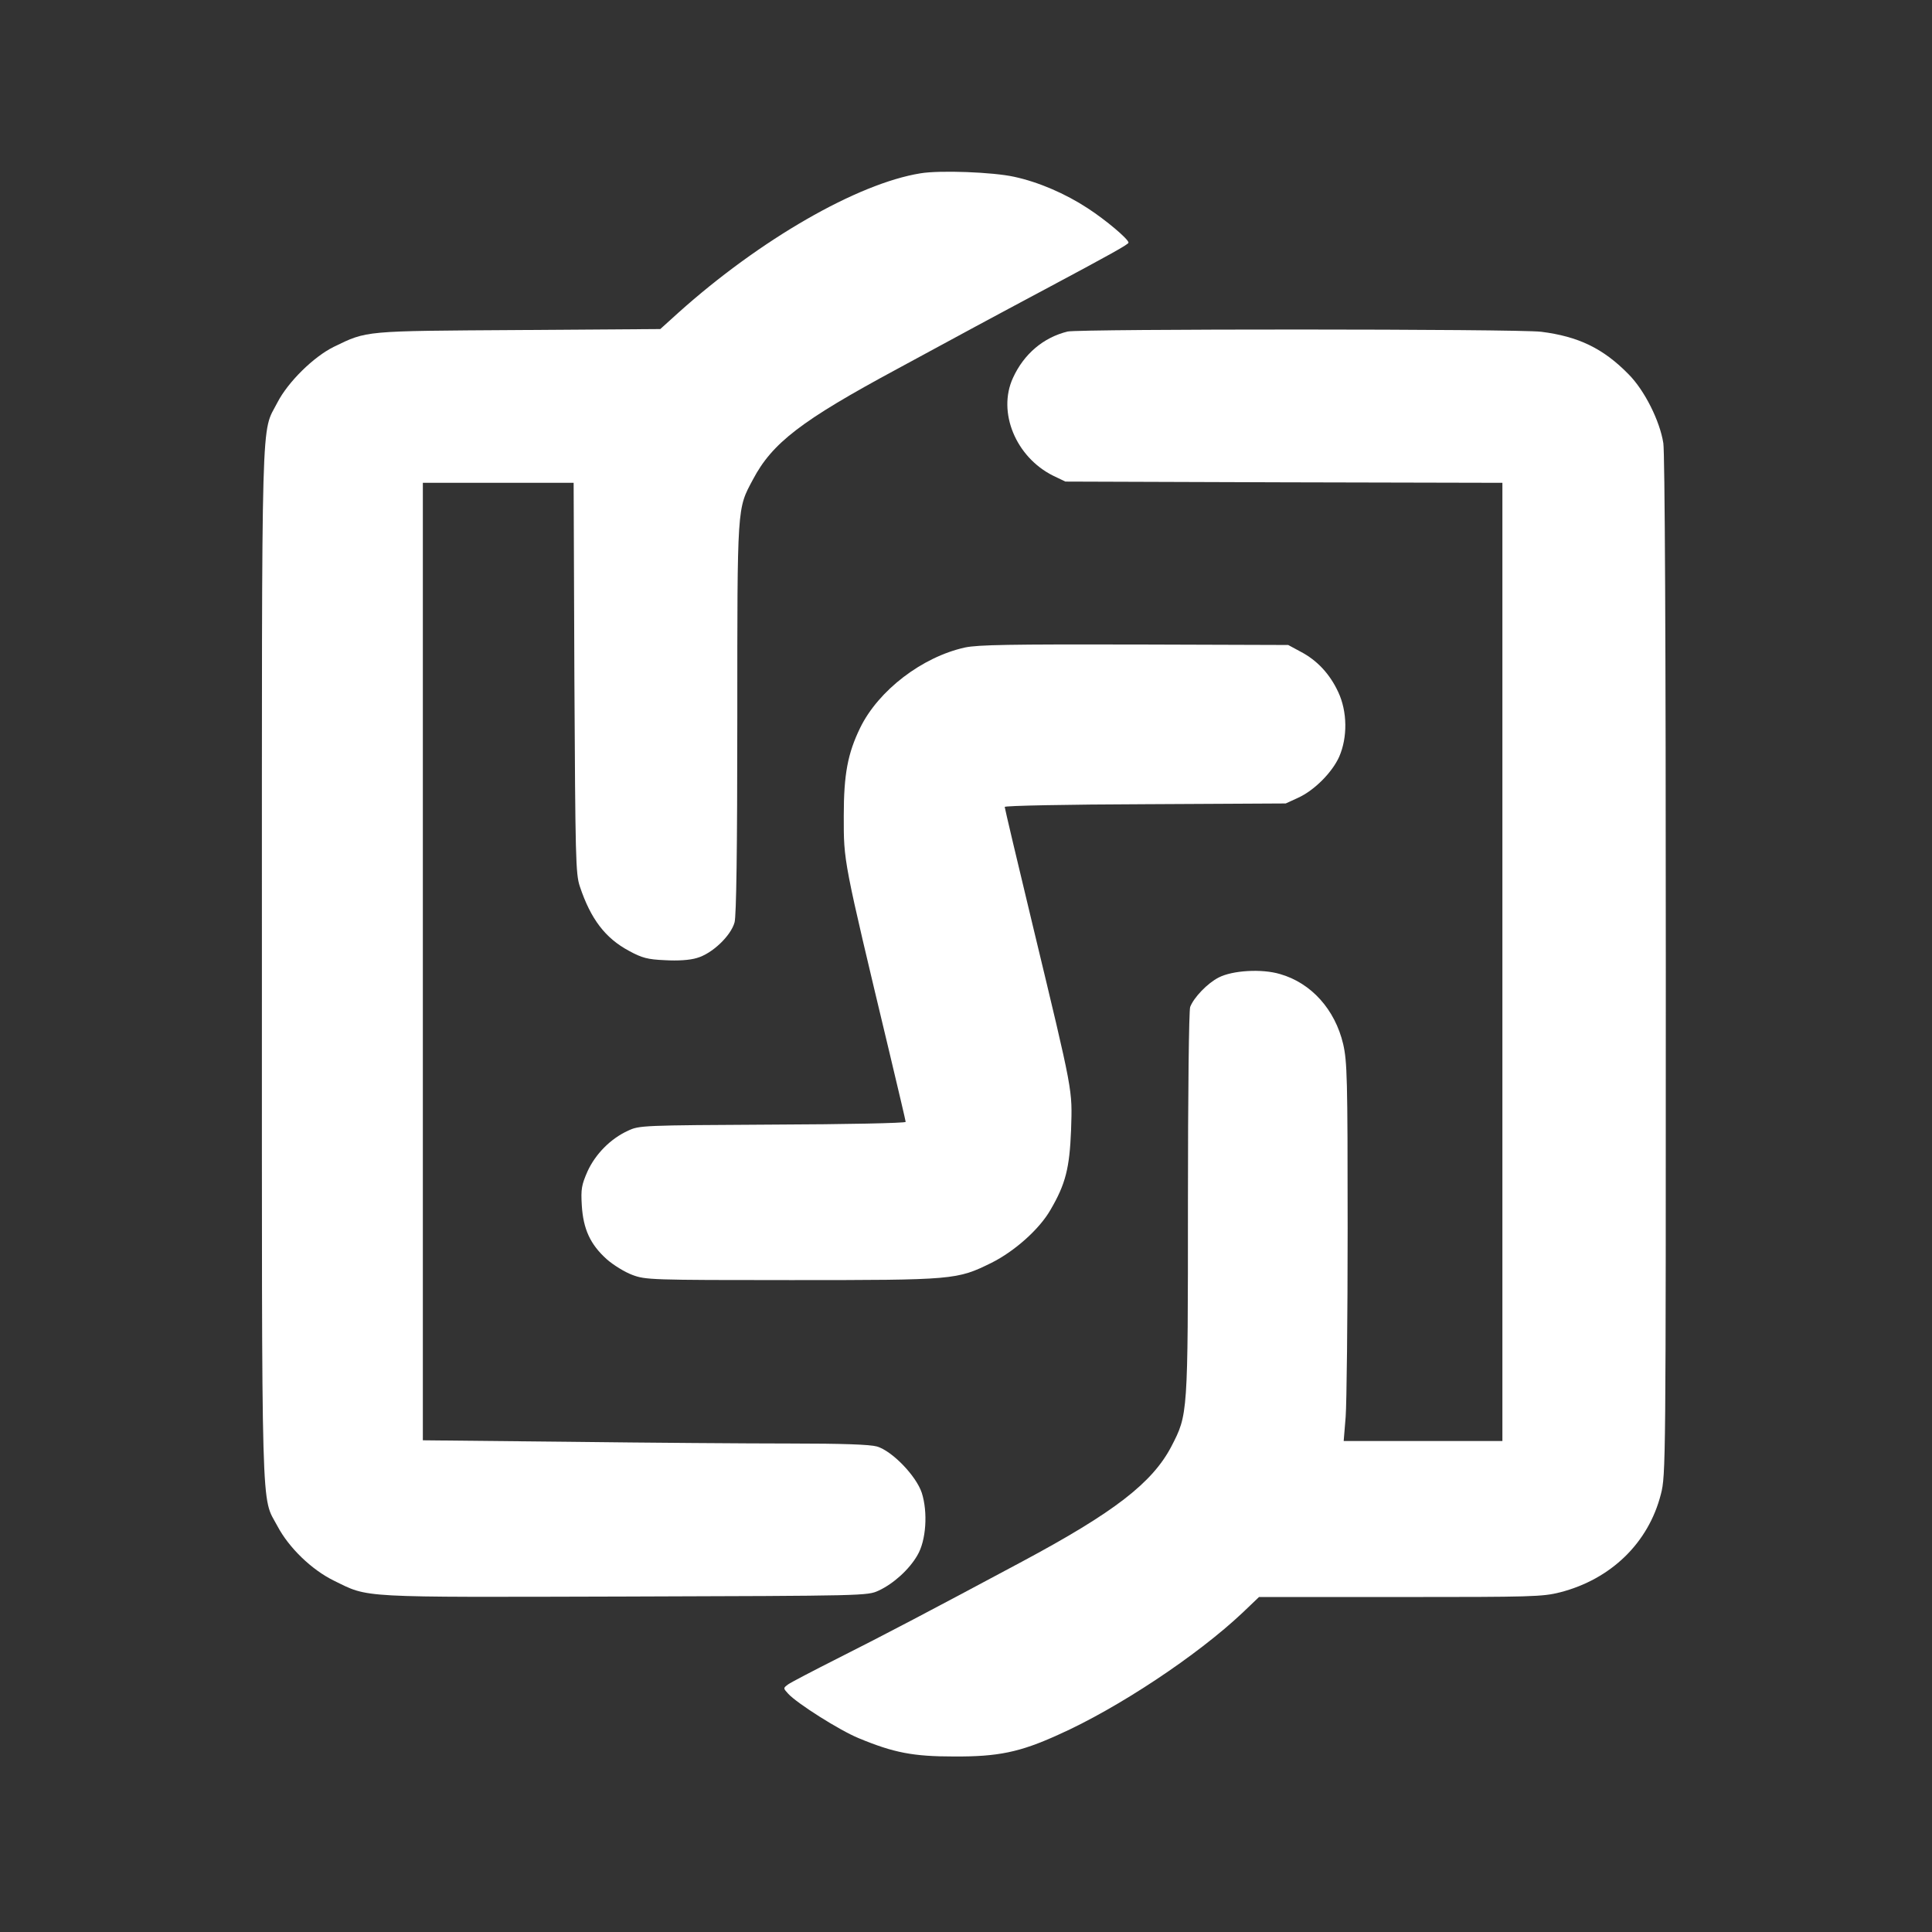 <svg width="450" height="450" viewBox="0 0 450 450" fill="none" xmlns="http://www.w3.org/2000/svg">
<rect x="0" y="0" width="450" height="450" fill="#333333" stroke="none"/>
<path d="M214.409 40.367C199.703 42.732 176.98 55.823 158.006 72.836L153.796 76.643L120.808 76.873C84.533 77.104 85.571 76.989 77.727 80.795C73.056 83.102 67.116 88.927 64.636 93.713C60.772 101.268 61.003 92.041 61.003 224.685C61.003 356.868 60.772 348.218 64.636 355.484C67.289 360.502 72.595 365.634 77.785 368.172C86.032 372.209 82.86 372.036 145.549 371.863C201.836 371.69 202.009 371.69 204.662 370.479C208.123 368.864 211.756 365.577 213.659 362.289C215.735 358.829 216.139 352.197 214.697 347.699C213.371 343.719 207.777 337.952 204.259 336.914C202.644 336.453 196.242 336.222 184.016 336.222C174.212 336.222 150.912 336.049 132.342 335.818L98.489 335.472V223.936V112.457H116.021H133.611L133.784 157.844C134.015 199.887 134.072 203.52 135.053 206.461C137.59 214.074 140.993 218.515 146.472 221.456C149.528 223.128 150.855 223.474 154.892 223.647C157.833 223.82 160.659 223.647 162.331 223.128C165.849 222.148 170.232 217.995 171.097 214.824C171.501 213.266 171.732 198.214 171.732 167.245C171.732 117.301 171.674 118.628 175.365 111.707C179.864 103.172 186.611 97.981 208.988 85.928C214.985 82.698 223.117 78.257 227.096 76.124C231.076 73.99 238.342 70.068 243.245 67.473C258.585 59.284 262.853 56.919 262.853 56.515C262.853 55.708 257.605 51.267 253.337 48.499C248.147 45.096 241.86 42.386 236.209 41.175C231.249 40.079 218.907 39.618 214.409 40.367Z" fill="white"/>
<path d="M248.666 77.219C243.014 78.604 238.458 82.468 235.92 88.062C232.287 96.02 236.612 106.459 245.263 110.784L248.147 112.168L299.071 112.341L349.937 112.457V224.051V335.645H331.424H312.969L313.431 329.994C313.661 326.937 313.892 307.156 313.892 286.048C313.892 250.926 313.777 247.293 312.854 243.198C310.951 235.124 305.414 228.953 298.148 226.877C293.88 225.608 287.075 226.012 283.845 227.684C281.25 229.011 278.078 232.298 277.213 234.547C276.925 235.355 276.694 254.271 276.694 280.338C276.694 329.763 276.694 329.417 272.83 336.914C268.389 345.392 259.508 352.255 238.054 363.731C216.946 375.035 205.643 380.975 195.089 386.281C189.379 389.165 184.189 391.875 183.555 392.336C182.401 393.202 182.401 393.202 183.555 394.47C185.573 396.719 195.608 403.063 199.991 404.851C208.18 408.254 212.679 409.119 222.194 409.119C232.46 409.177 237.535 408.138 246.532 404.044C260.373 397.873 278.885 385.589 289.439 375.612L293.246 371.978H326.118C356.742 371.978 359.28 371.921 363.374 370.883C375.255 367.826 383.963 359.348 386.847 348.045C388 343.604 388 341.413 388 225.262C388 148.617 387.769 105.652 387.423 103.229C386.616 98.039 383.04 90.888 379.292 87.139C373.409 81.141 367.642 78.373 358.991 77.277C353.57 76.585 251.492 76.585 248.666 77.219Z" fill="white"/>
<path d="M224.789 150.808C214.812 153 204.604 160.785 200.337 169.551C197.453 175.491 196.53 180.336 196.53 190.025C196.53 200.809 196.3 199.713 207.142 245.043C209.218 253.752 210.948 261.076 210.948 261.307C210.948 261.595 196.992 261.883 179.979 261.941C149.586 262.114 148.894 262.114 146.241 263.383C142.204 265.228 138.686 268.804 136.84 272.841C135.456 276.013 135.283 276.936 135.514 280.8C135.86 286.278 137.475 289.854 141.339 293.314C142.838 294.641 145.549 296.313 147.279 296.948C150.336 298.101 151.547 298.159 184.304 298.159C222.367 298.159 222.886 298.101 230.96 294.122C236.266 291.469 242.091 286.336 244.686 281.78C248.204 275.782 249.127 272.034 249.473 263.21C249.761 253.579 250.107 255.309 240.591 215.746C236.958 200.694 234.017 188.179 234.017 187.949C234.017 187.66 248.723 187.372 266.774 187.314L299.474 187.141L302.358 185.815C306.164 184.085 310.316 179.874 311.931 176.241C313.892 171.743 313.834 165.745 311.7 161.189C309.74 156.979 306.798 153.807 302.934 151.788L300.051 150.231L264.294 150.116C235.343 150.058 227.846 150.174 224.789 150.808Z" fill="white"/>
</svg>

